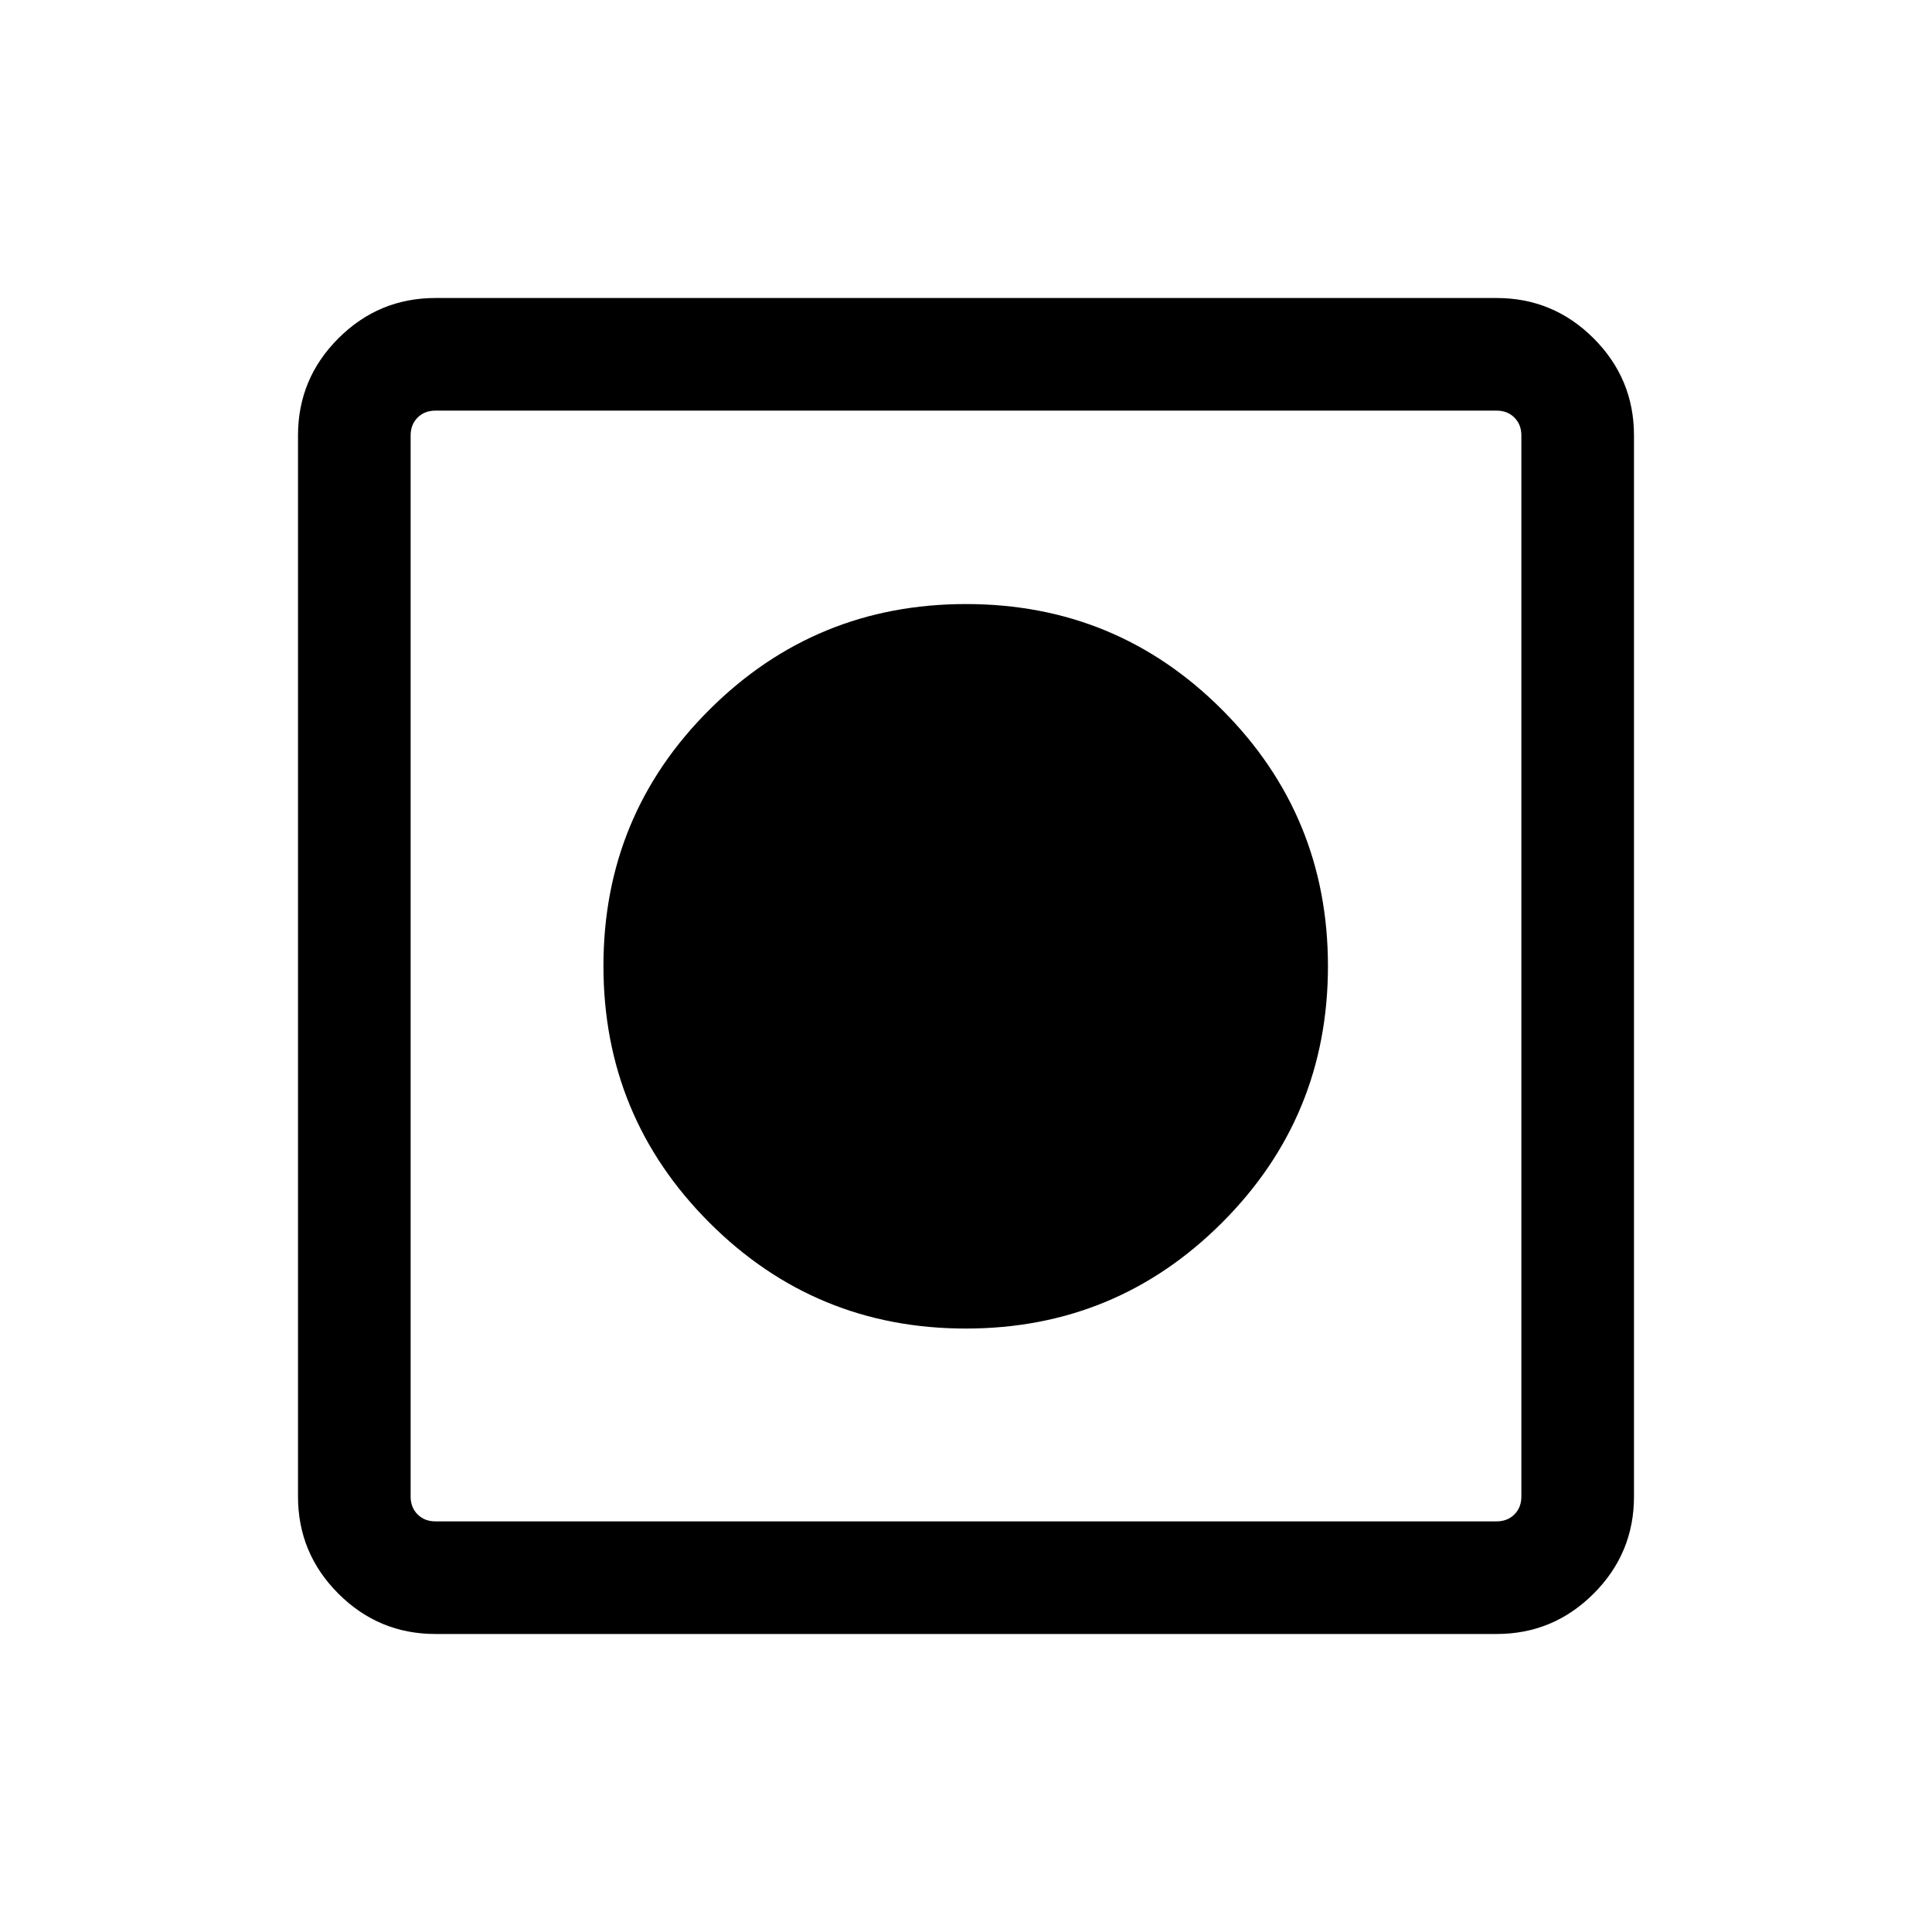 <svg xmlns="http://www.w3.org/2000/svg" height="24" viewBox="0 -960 960 960" width="24"><path d="M216.35-148.08q-28.16 0-48.22-20.05-20.05-20.06-20.05-48.22v-527.3q0-28.16 20.05-48.22 20.06-20.05 48.22-20.05h527.3q28.16 0 48.22 20.05 20.05 20.06 20.05 48.22v527.3q0 28.16-20.05 48.22-20.06 20.05-48.22 20.05h-527.3Zm0-55.96h527.3q5.39 0 8.85-3.46t3.46-8.85v-527.3q0-5.39-3.46-8.85t-8.85-3.46h-527.3q-5.39 0-8.85 3.46t-3.46 8.85v527.3q0 5.39 3.46 8.85t8.85 3.46Zm263.59-95.81q-74.87 0-127.48-52.66-52.61-52.65-52.61-127.52t52.66-127.34q52.65-52.48 127.52-52.48t127.34 52.63q52.48 52.62 52.48 127.28 0 74.87-52.63 127.48-52.62 52.61-127.28 52.61Z"/></svg>